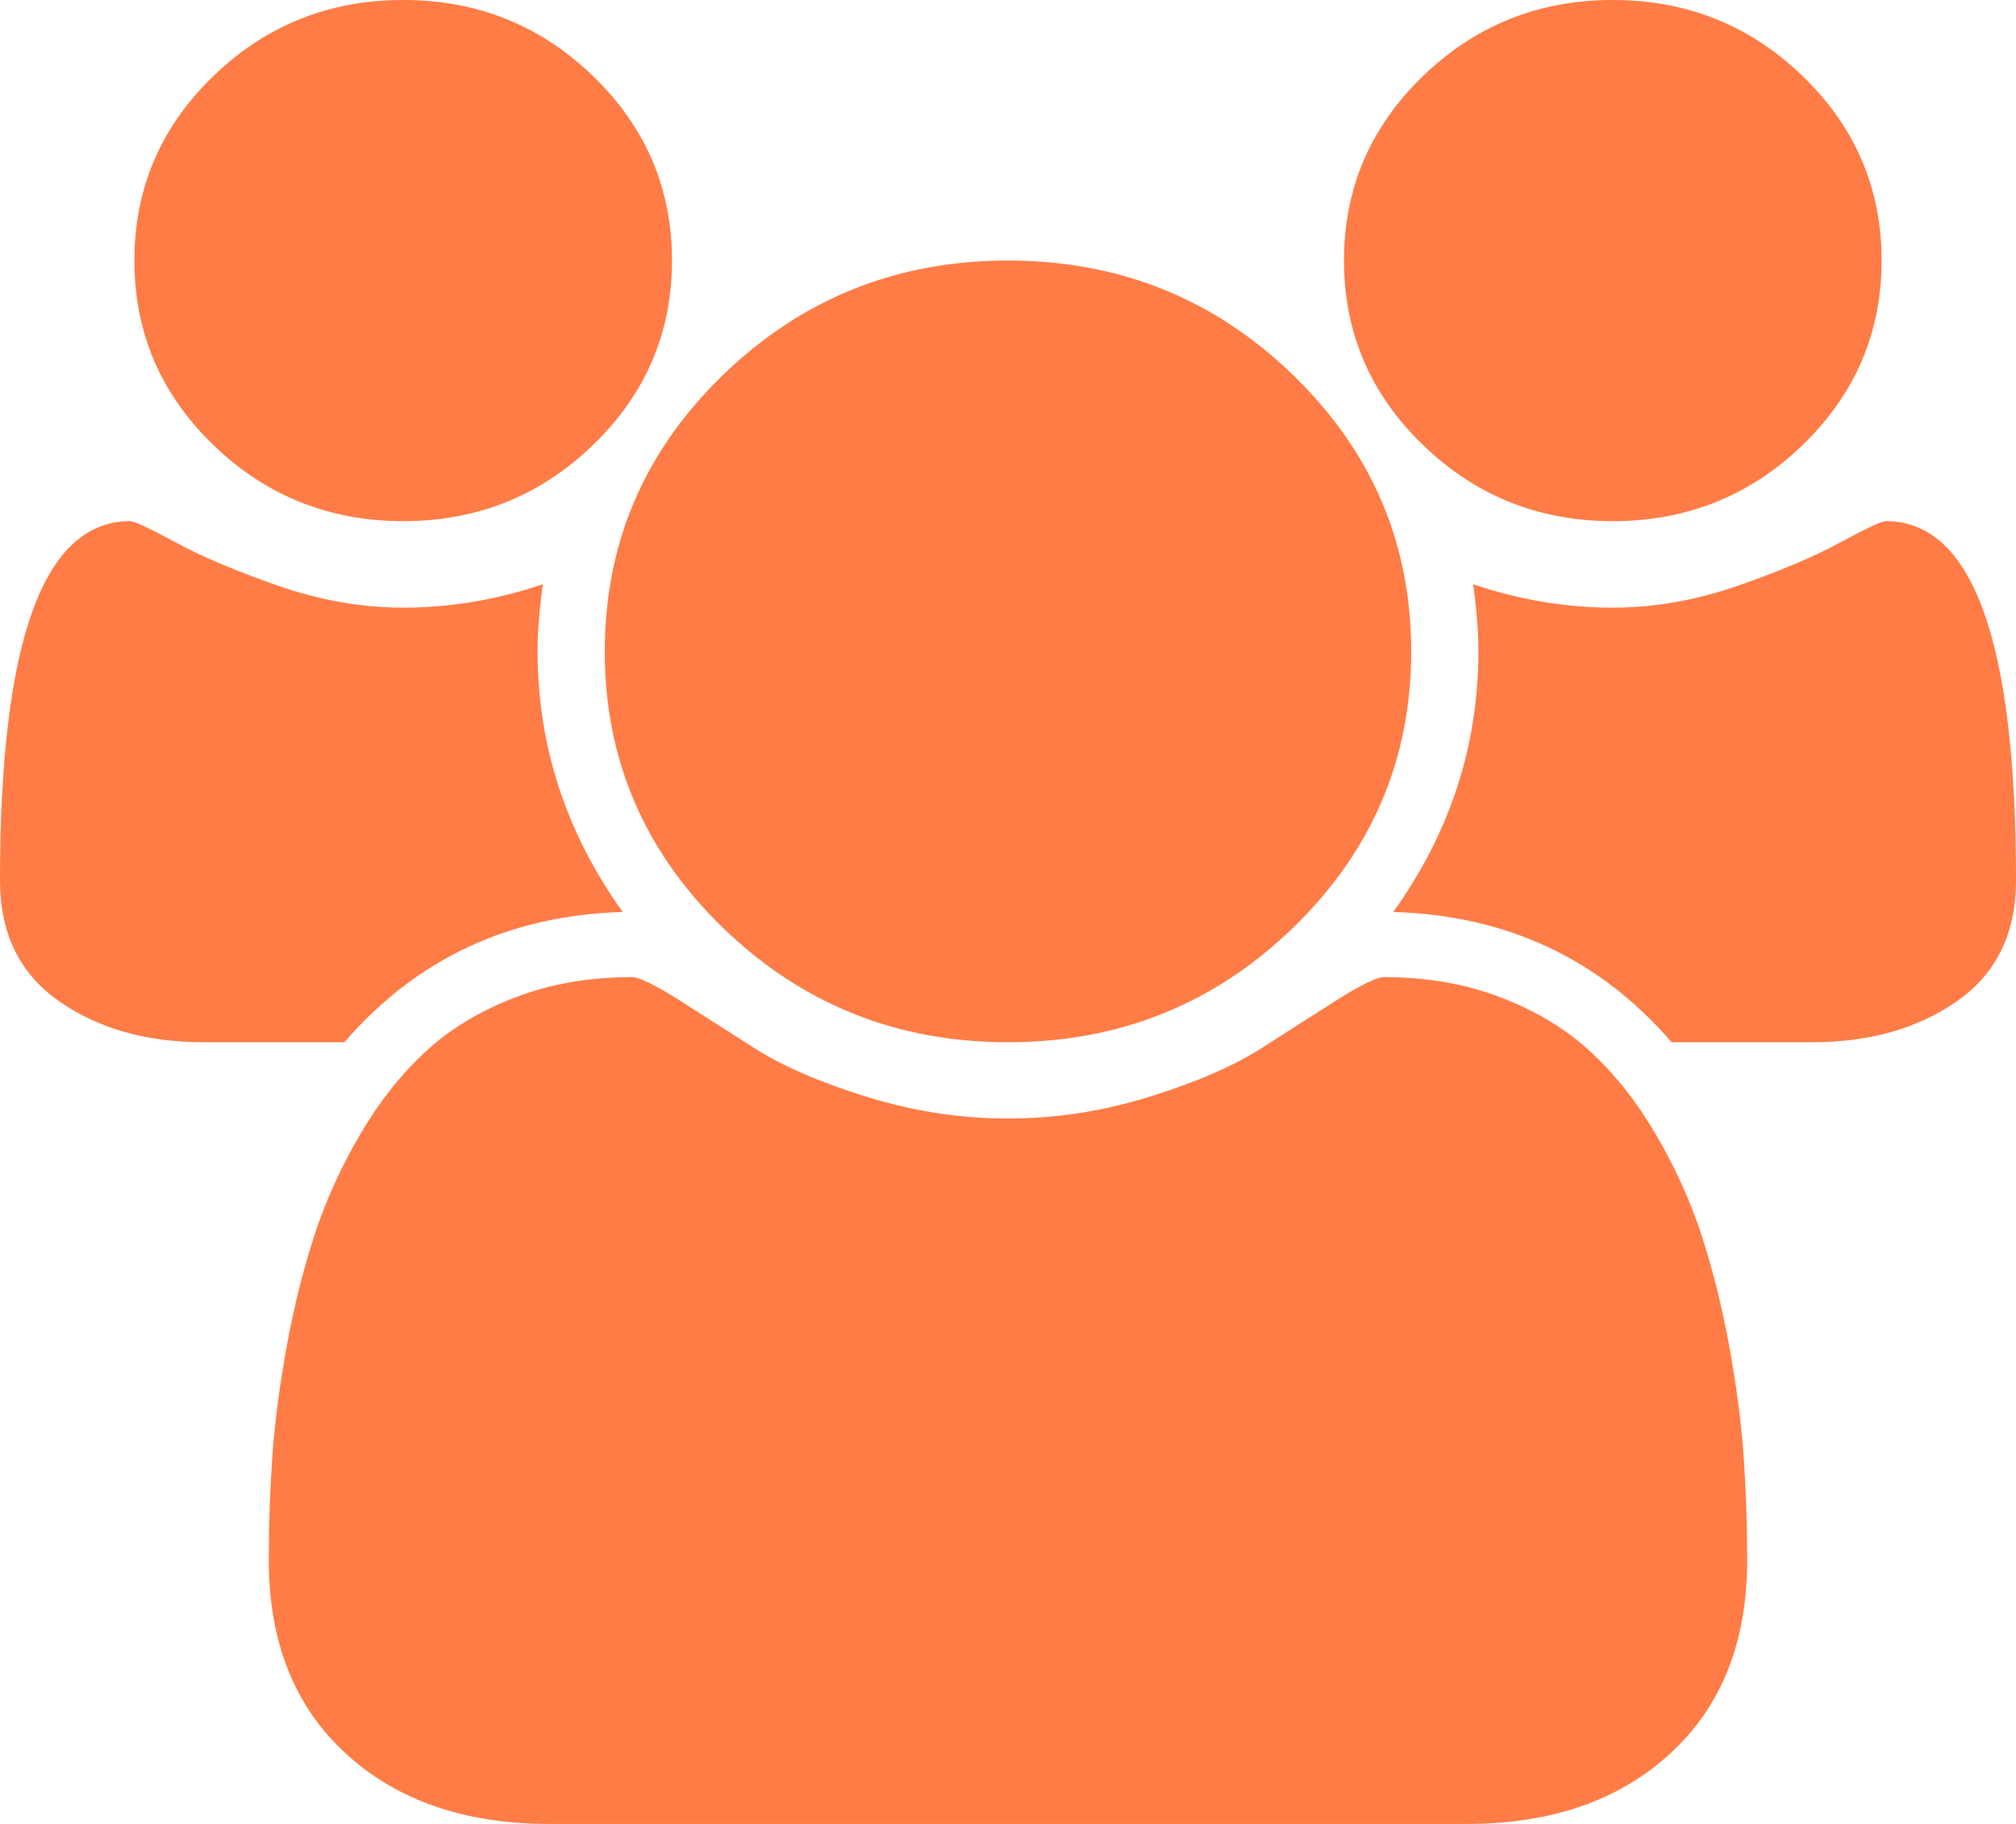 <svg width="21" height="19" viewBox="0 0 21 19" fill="none" xmlns="http://www.w3.org/2000/svg">
<path d="M6.486 9.5C5.305 9.535 4.339 9.988 3.587 10.857H2.122C1.524 10.857 1.021 10.714 0.613 10.428C0.204 10.142 0 9.723 0 9.171C0 6.676 0.452 5.429 1.356 5.429C1.4 5.429 1.559 5.503 1.832 5.651C2.105 5.8 2.461 5.95 2.898 6.102C3.336 6.254 3.77 6.33 4.2 6.33C4.689 6.33 5.173 6.249 5.655 6.086C5.618 6.347 5.6 6.581 5.6 6.786C5.6 7.768 5.895 8.673 6.486 9.5ZM18.2 16.254C18.2 17.102 17.934 17.772 17.402 18.263C16.869 18.754 16.162 19 15.28 19H5.72C4.838 19 4.131 18.754 3.598 18.263C3.066 17.772 2.8 17.102 2.8 16.254C2.8 15.879 2.813 15.514 2.838 15.156C2.864 14.8 2.915 14.414 2.991 14.001C3.068 13.587 3.165 13.204 3.281 12.85C3.398 12.497 3.555 12.152 3.752 11.817C3.948 11.481 4.174 11.195 4.43 10.958C4.685 10.721 4.997 10.532 5.365 10.391C5.733 10.249 6.14 10.179 6.584 10.179C6.657 10.179 6.814 10.255 7.055 10.406C7.295 10.559 7.561 10.728 7.853 10.915C8.145 11.103 8.535 11.272 9.023 11.424C9.512 11.576 10.004 11.652 10.5 11.652C10.996 11.652 11.488 11.576 11.977 11.424C12.465 11.272 12.855 11.103 13.147 10.915C13.438 10.728 13.705 10.559 13.945 10.406C14.186 10.255 14.343 10.179 14.416 10.179C14.86 10.179 15.267 10.249 15.635 10.391C16.003 10.532 16.315 10.721 16.57 10.958C16.826 11.195 17.052 11.481 17.248 11.817C17.445 12.152 17.602 12.497 17.719 12.85C17.835 13.204 17.932 13.587 18.009 14.001C18.085 14.414 18.136 14.8 18.162 15.156C18.187 15.514 18.2 15.879 18.2 16.254ZM7 2.714C7 3.464 6.727 4.103 6.18 4.633C5.633 5.163 4.973 5.429 4.2 5.429C3.427 5.429 2.767 5.163 2.22 4.633C1.673 4.103 1.4 3.464 1.4 2.714C1.4 1.965 1.673 1.325 2.22 0.795C2.767 0.265 3.427 0 4.2 0C4.973 0 5.633 0.265 6.18 0.795C6.727 1.325 7 1.965 7 2.714ZM14.7 6.786C14.7 7.91 14.29 8.869 13.47 9.664C12.649 10.46 11.659 10.857 10.5 10.857C9.341 10.857 8.351 10.46 7.53 9.664C6.71 8.869 6.3 7.91 6.3 6.786C6.3 5.662 6.71 4.702 7.53 3.907C8.351 3.112 9.341 2.714 10.5 2.714C11.659 2.714 12.649 3.112 13.47 3.907C14.29 4.702 14.7 5.662 14.7 6.786ZM21 9.171C21 9.723 20.796 10.142 20.387 10.428C19.979 10.714 19.476 10.857 18.878 10.857H17.413C16.662 9.988 15.695 9.535 14.514 9.5C15.105 8.673 15.4 7.768 15.4 6.786C15.4 6.581 15.382 6.347 15.345 6.086C15.827 6.249 16.311 6.33 16.8 6.33C17.23 6.33 17.664 6.254 18.102 6.102C18.539 5.95 18.895 5.8 19.168 5.651C19.441 5.503 19.6 5.429 19.644 5.429C20.548 5.429 21 6.676 21 9.171ZM19.6 2.714C19.6 3.464 19.327 4.103 18.78 4.633C18.233 5.163 17.573 5.429 16.8 5.429C16.027 5.429 15.367 5.163 14.82 4.633C14.273 4.103 14 3.464 14 2.714C14 1.965 14.273 1.325 14.82 0.795C15.367 0.265 16.027 0 16.8 0C17.573 0 18.233 0.265 18.78 0.795C19.327 1.325 19.6 1.965 19.6 2.714Z" fill="#FF7C46"/>
</svg>
